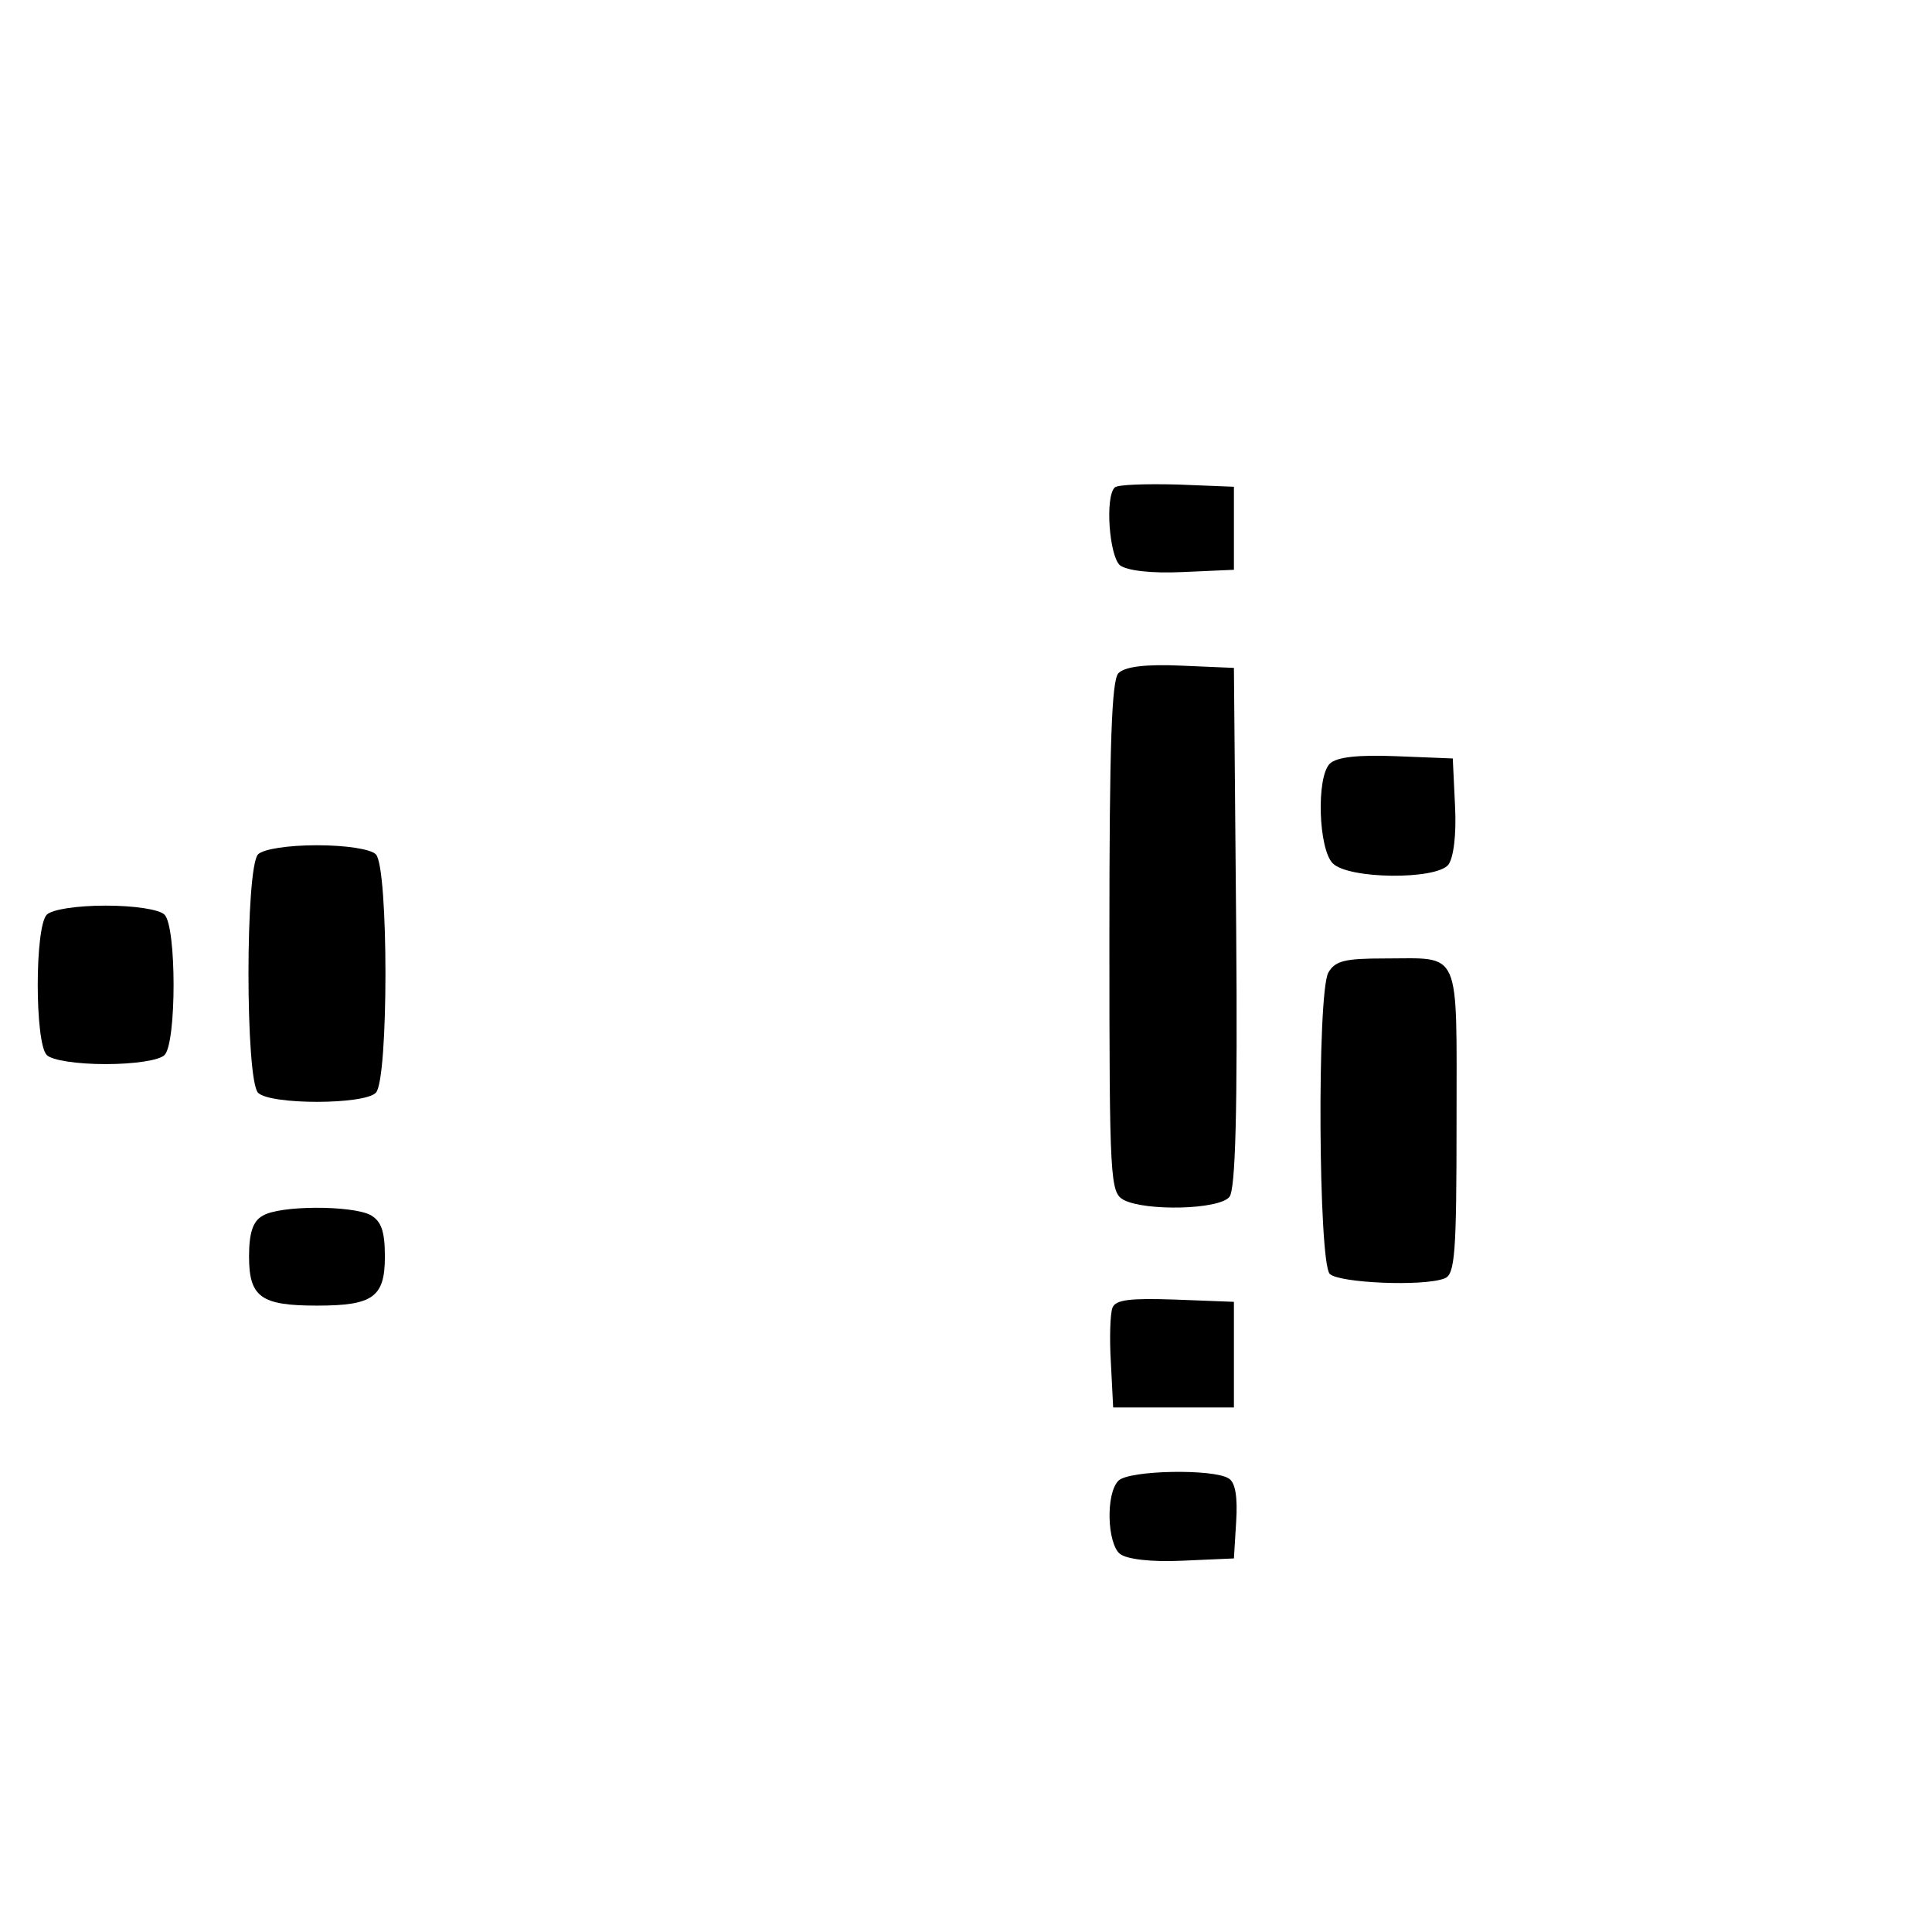 <?xml version="1.0" standalone="no"?>
<!DOCTYPE svg PUBLIC "-//W3C//DTD SVG 20010904//EN"
 "http://www.w3.org/TR/2001/REC-SVG-20010904/DTD/svg10.dtd">
<svg version="1.0" xmlns="http://www.w3.org/2000/svg"
 width="256pt" height="256pt" viewBox="0 0 256 256"
 preserveAspectRatio="xMidYMid meet">

<g transform="translate(0,256) scale(0.1,-0.1)"
fill="#000000" stroke="none">
<path d="M1477 1914 c-13 -13 -7 -91 7 -103 9 -7 41 -11 83 -9 l68 3 0 55 0
55 -75 3 c-42 1 -79 0 -83 -4z"/>
<path d="M1482 1668 c-9 -9 -12 -94 -12 -350 0 -323 1 -338 19 -348 29 -15
126 -13 140 4 8 9 11 112 9 357 l-3 344 -70 3 c-46 2 -74 -1 -83 -10z"/>
<path d="M1762 1548 c-18 -18 -15 -113 4 -132 21 -21 136 -22 153 -2 7 9 11
40 9 78 l-3 63 -75 3 c-50 2 -79 -1 -88 -10z"/>
<path d="M342 1428 c-17 -17 -17 -299 0 -316 16 -16 140 -16 156 0 17 17 17
299 0 316 -7 7 -40 12 -78 12 -38 0 -71 -5 -78 -12z"/>
<path d="M62 1348 c-16 -16 -16 -170 0 -186 7 -7 40 -12 78 -12 38 0 71 5 78
12 16 16 16 170 0 186 -7 7 -40 12 -78 12 -38 0 -71 -5 -78 -12z"/>
<path d="M1760 1271 c-15 -29 -13 -384 2 -399 12 -12 124 -17 152 -6 14 5 16
33 16 209 0 231 7 215 -95 215 -53 0 -66 -3 -75 -19z"/>
<path d="M348 949 c-13 -7 -18 -23 -18 -54 0 -54 16 -65 90 -65 74 0 90 11 90
65 0 34 -5 47 -19 55 -25 13 -121 13 -143 -1z"/>
<path d="M1474 827 c-3 -8 -4 -41 -2 -73 l3 -59 80 0 80 0 0 70 0 70 -78 3
c-59 2 -79 0 -83 -11z"/>
<path d="M1482 598 c-17 -17 -15 -83 2 -97 9 -7 41 -11 83 -9 l68 3 3 49 c2
32 -1 52 -10 57 -20 13 -132 11 -146 -3z"/>
</g>
</svg>
